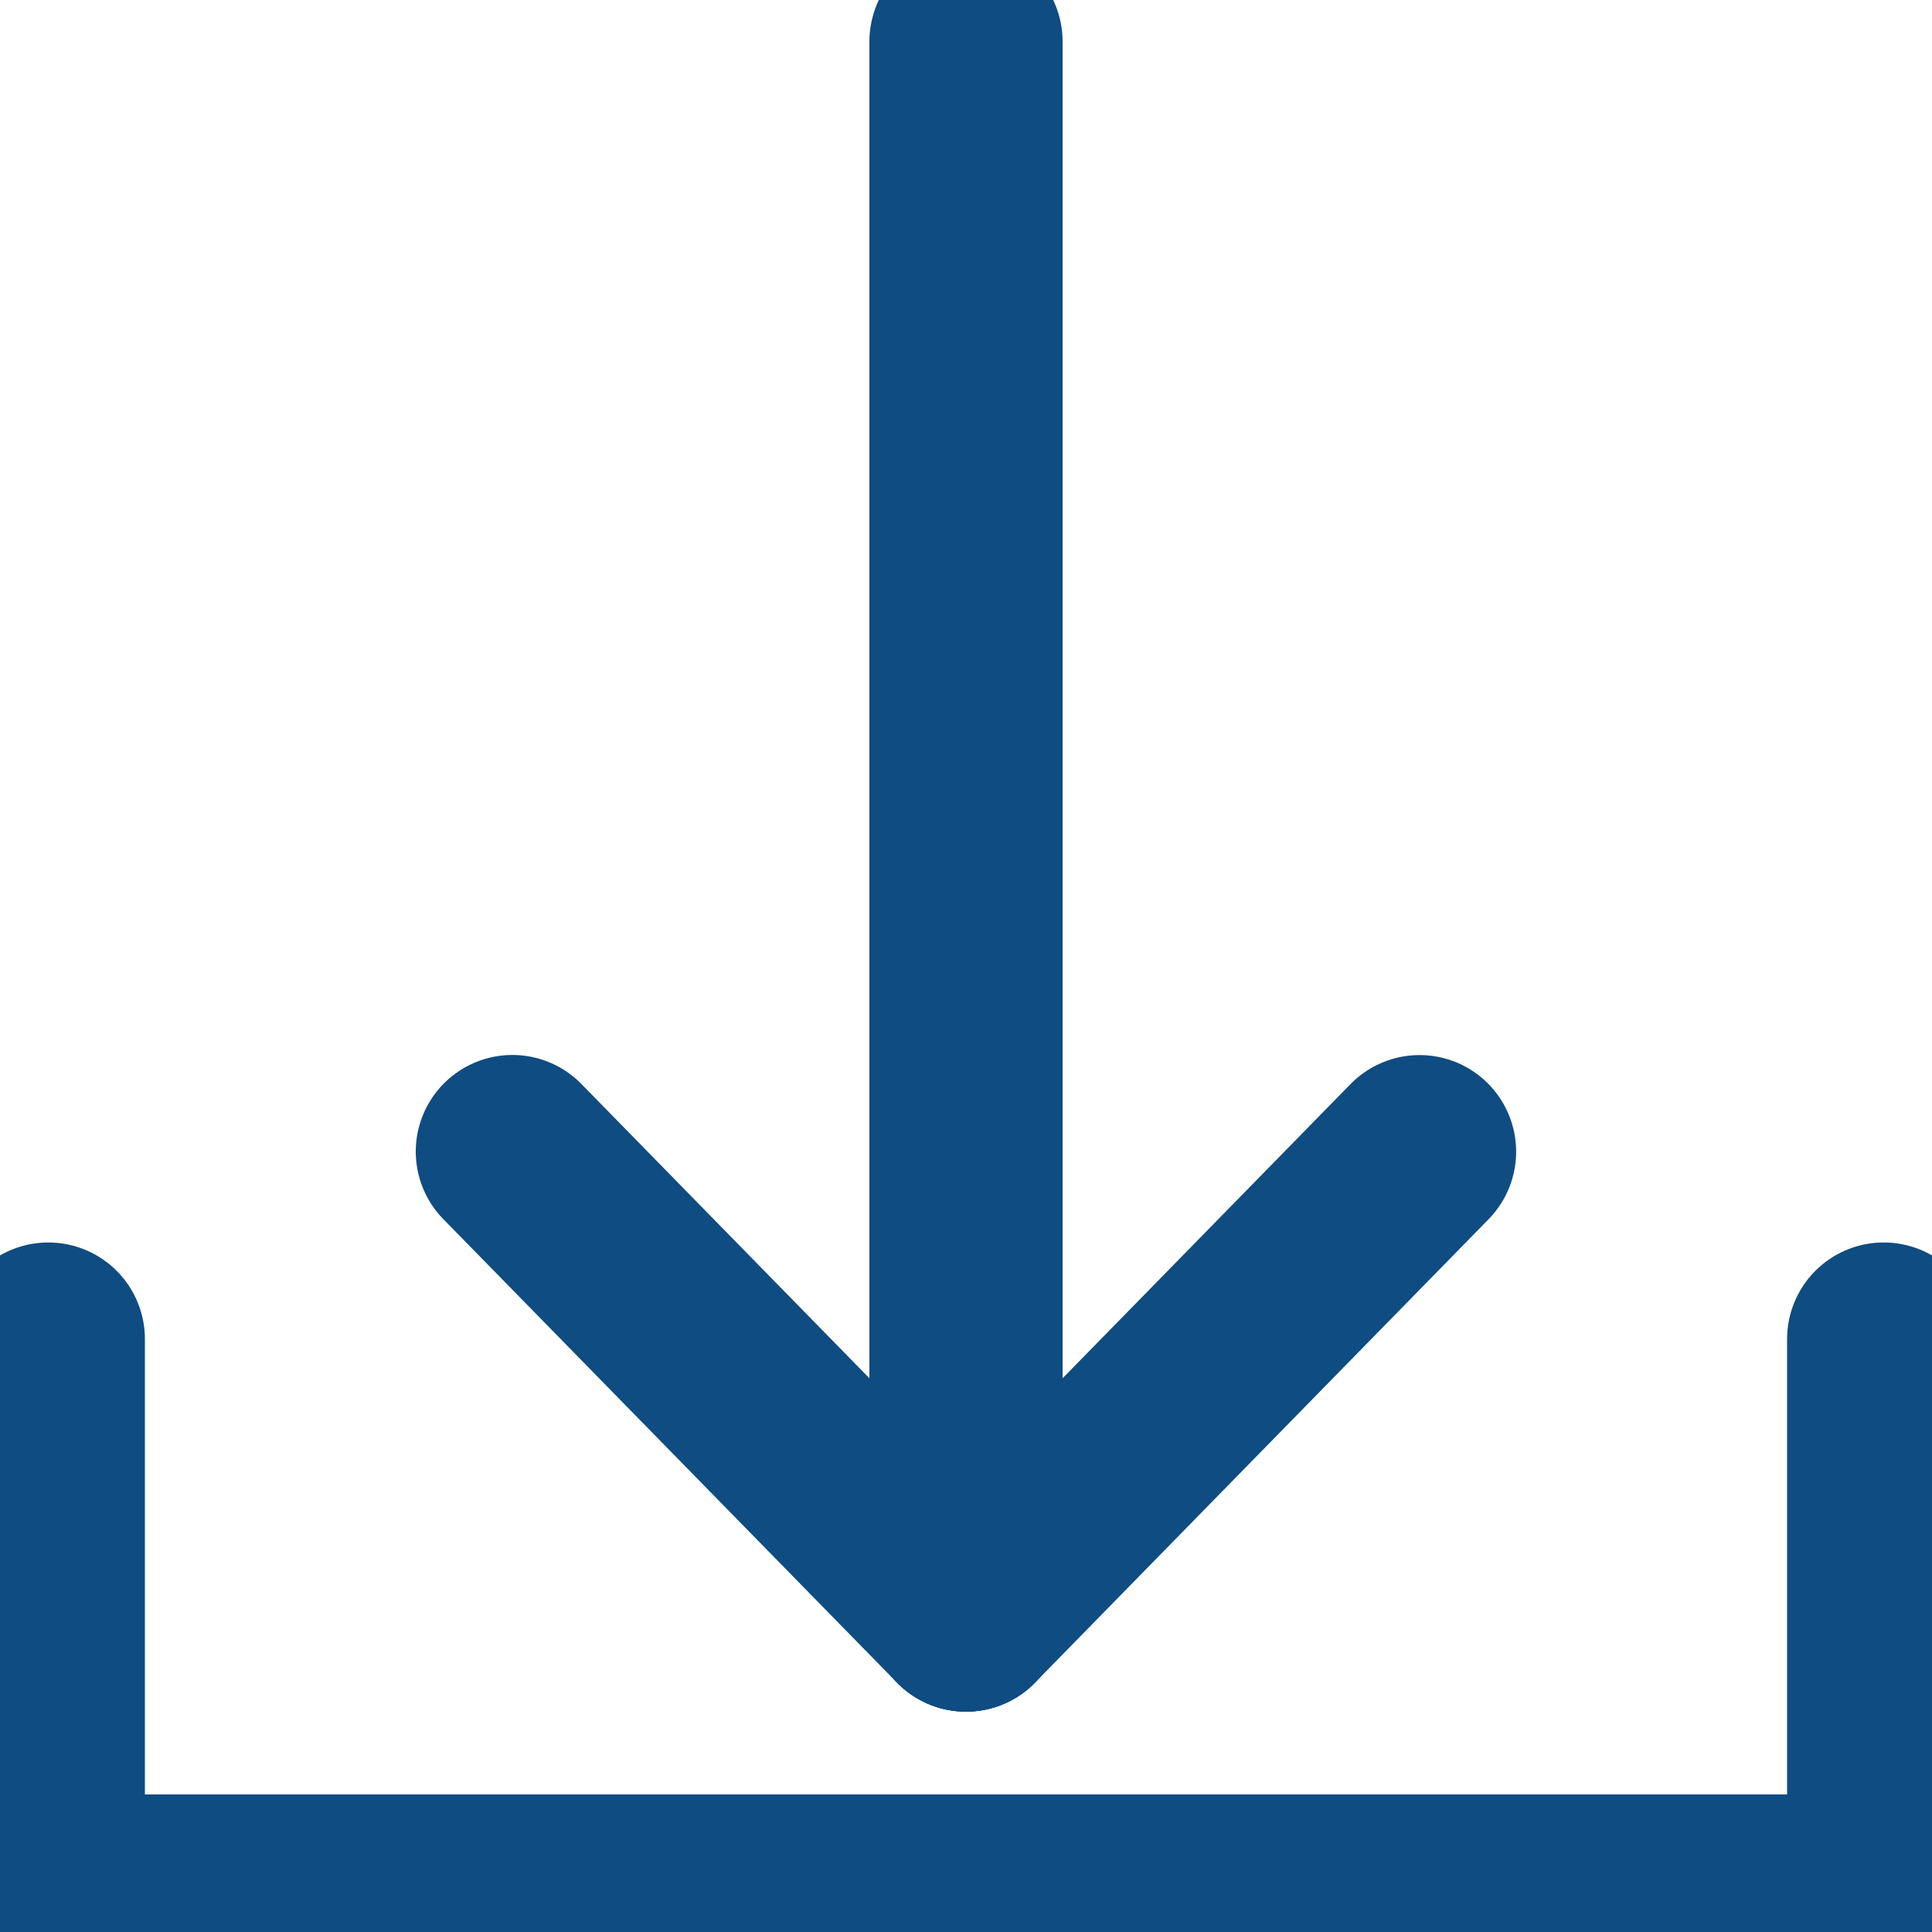 <svg width="20" height="20" viewBox="0 0 20 20" fill="none" xmlns="http://www.w3.org/2000/svg">
<g clip-path="url(#clip0)">
<path d="M19.5 13.862L19.5 19.33C19.5 19.466 19.409 19.576 19.296 19.576H0.704C0.591 19.576 0.5 19.466 0.5 19.33V13.862" stroke="#0F4C81" stroke-width="2" stroke-miterlimit="6.2" stroke-linecap="round" stroke-linejoin="round"/>
<path d="M10 0.431V16.719" stroke="#0F4C81" stroke-width="2" stroke-linecap="round" stroke-linejoin="round"/>
<path d="M10 16.719L5.304 11.921" stroke="#0F4C81" stroke-width="2" stroke-linecap="round" stroke-linejoin="round"/>
<path d="M10 16.719L14.695 11.922" stroke="#0F4C81" stroke-width="2" stroke-linecap="round" stroke-linejoin="round"/>
</g>
<defs>
<clipPath id="clip0">
<rect width="20" height="20" fill="white"/>
</clipPath>
</defs>
</svg>
